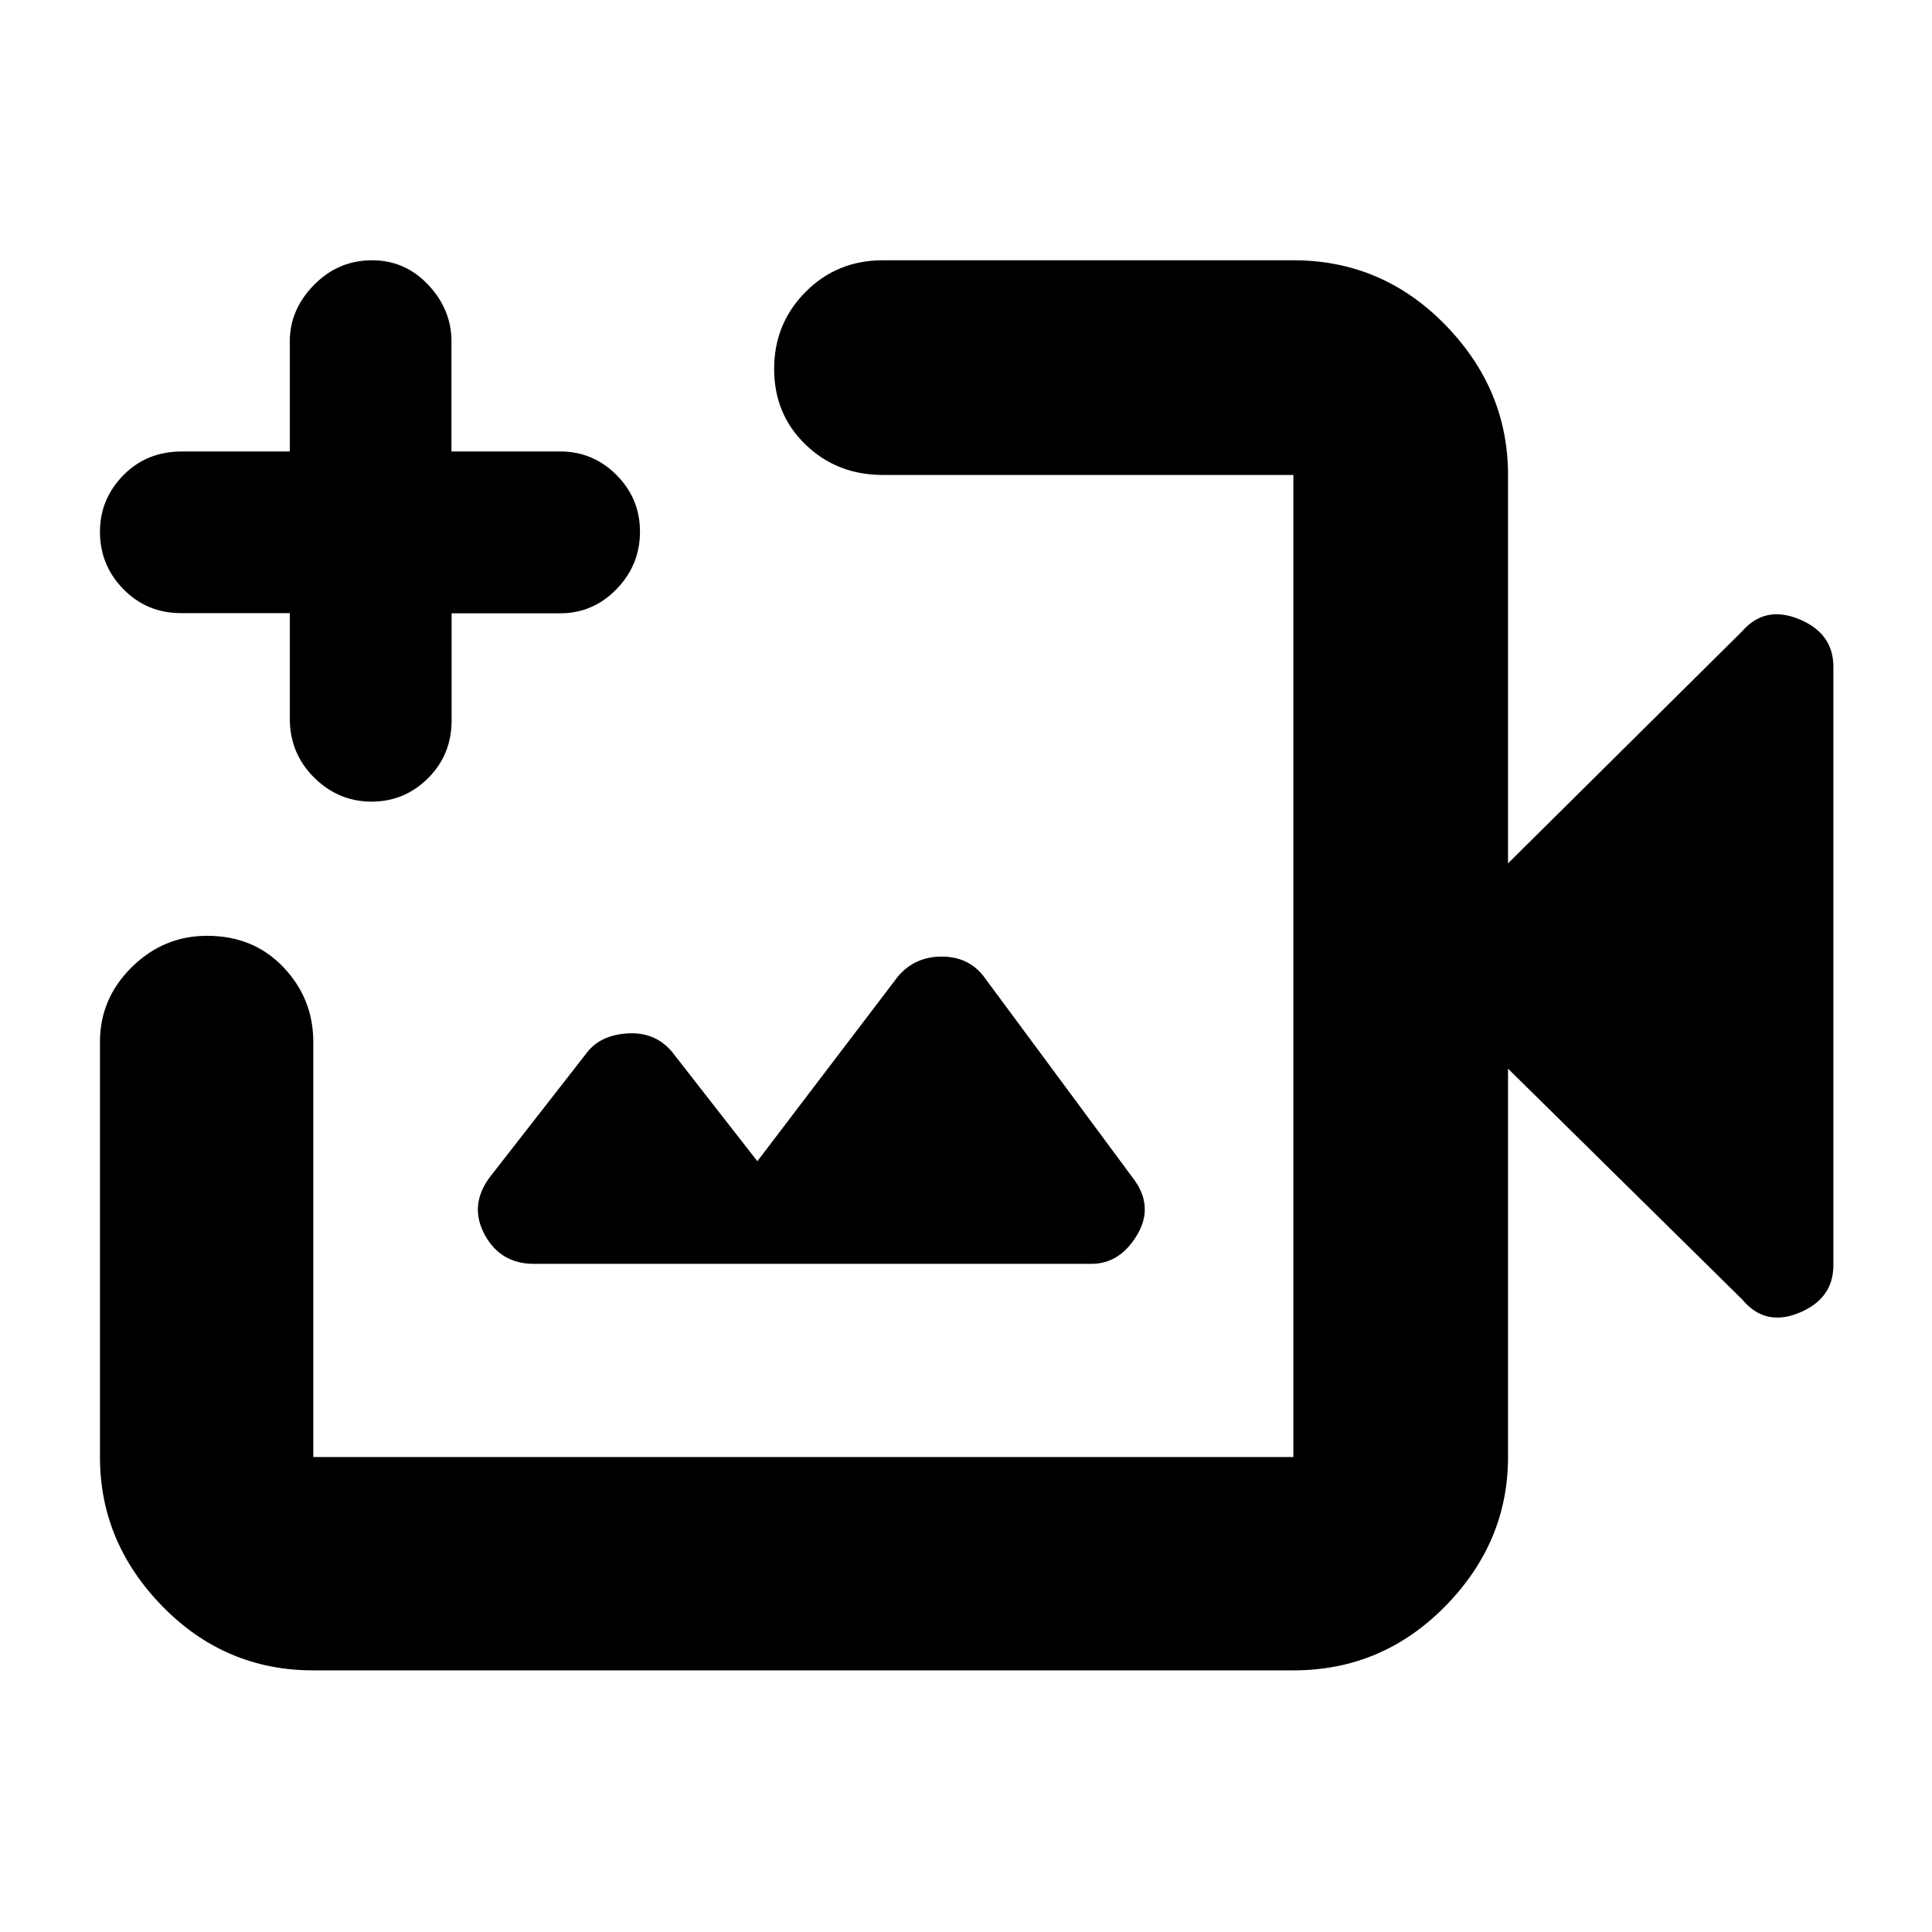 <svg xmlns="http://www.w3.org/2000/svg" height="40" viewBox="0 -960 960 960" width="40"><path d="M399.67-480Zm-244 350q-43.83 0-74.92-31.79Q49.67-193.57 49.67-236v-206.33q0-21.45 15.77-37.06Q81.21-495 102.91-495q23.09 0 37.92 15.61 14.84 15.61 14.84 37.06V-236h487v-488h-204q-22.77 0-38.39-15.07-15.61-15.08-15.61-37.61 0-22.54 15.61-38.26 15.62-15.73 38.39-15.73h204q44.1 0 75.38 31.99 31.28 31.98 31.28 74.68v193l116.34-115.33q11.33-13 28.33-5.99t17 23.65v297.34q0 16.64-17 23.65-17 7.01-28.33-6.65L749.33-429v193q0 42.43-31.28 74.21Q686.77-130 642.67-130h-487Zm136-307-48.34 62q-10.33 13.96-2.5 28.48 7.84 14.52 24.5 14.52h277q14.17 0 22.75-14.47 8.59-14.47-2.41-28.53l-74-100q-7.59-9.67-20.77-9.67T446.33-475l-70 92-42.66-54.67q-8.39-9.66-21.86-8.83-13.48.83-20.14 9.5ZM144-655.33H90q-16.98 0-28.66-11.89-11.67-11.88-11.67-28.53 0-16.22 11.58-28.07 11.58-11.85 29.22-11.85H144v-54.73q0-15.76 12.02-28.01 12.03-12.26 28.89-12.26 16.43 0 27.93 12.26 11.49 12.25 11.49 28.01v54.73h54q16.34 0 28 11.68Q318-712.31 318-695.78t-11.66 28.53q-11.65 11.99-27.97 11.99H224.4v53.3q0 16.96-11.7 28.63-11.7 11.66-28.11 11.66-16.42 0-28.5-11.96Q144-585.59 144-603v-52.33Z"/></svg>